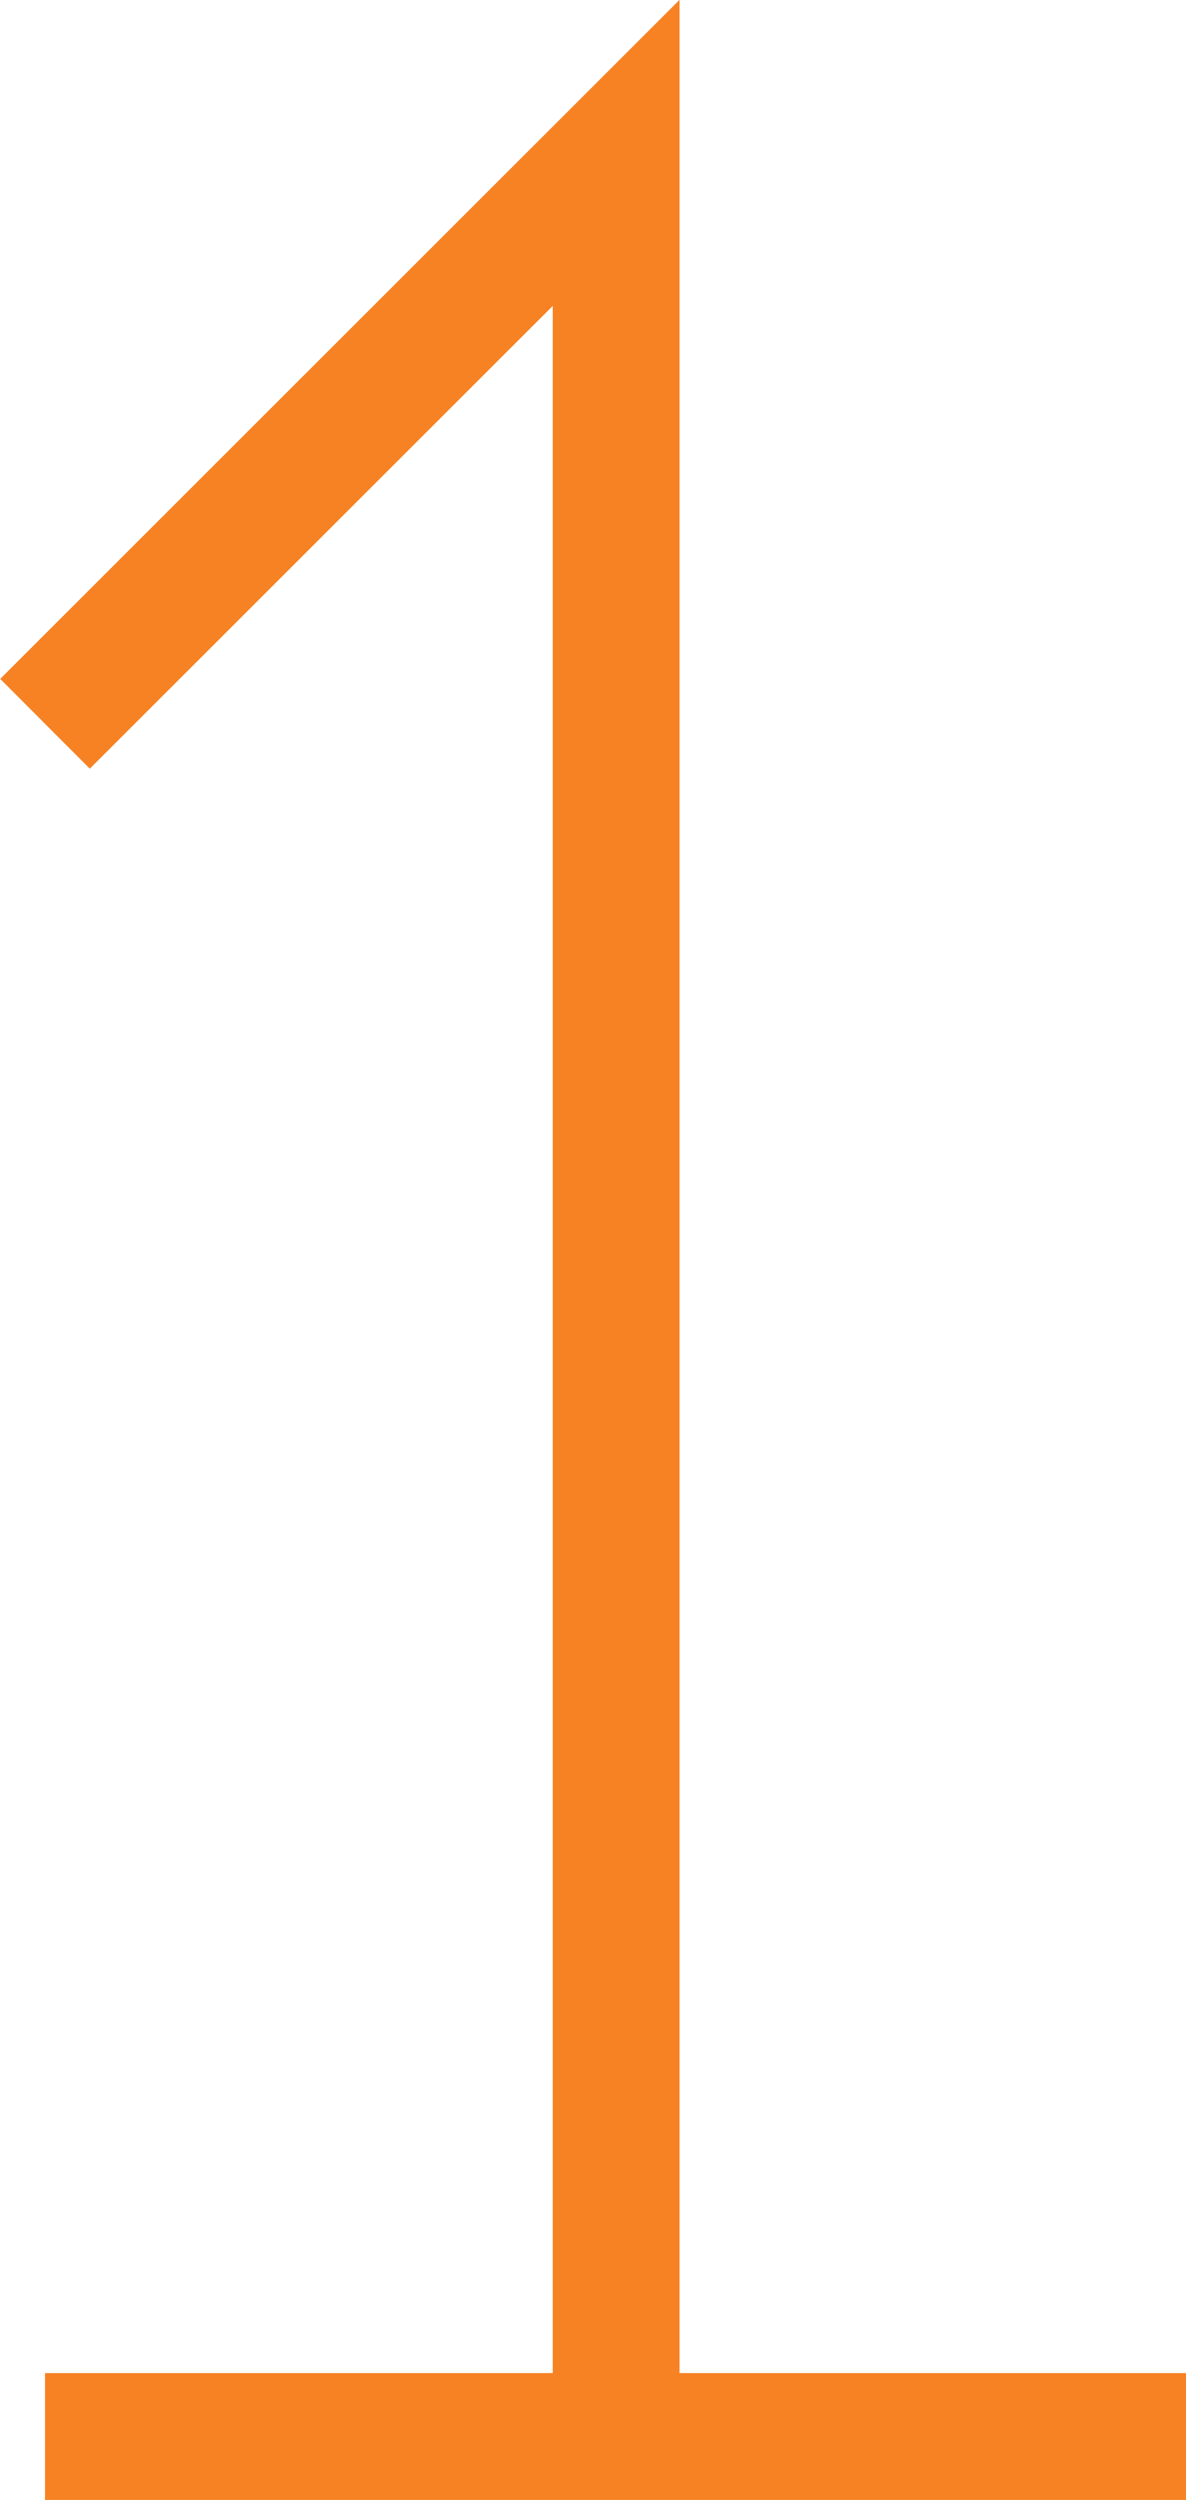 <svg xmlns="http://www.w3.org/2000/svg" viewBox="0 0 18.71 39.41"><g id="a7d6f711-4a9c-4dee-98af-a119652f87b8" data-name="Layer 2"><g id="adb6a5af-03ae-479d-ae52-ac1e9718774f" data-name="Layer 1"><polyline points="9.72 38.3 9.72 2.41 0.71 11.41" fill="none" stroke="#f78223" stroke-miterlimit="10" stroke-width="2"></polyline><line x1="0.71" y1="38.41" x2="18.71" y2="38.41" fill="none" stroke="#f78223" stroke-miterlimit="10" stroke-width="2"></line></g></g></svg>